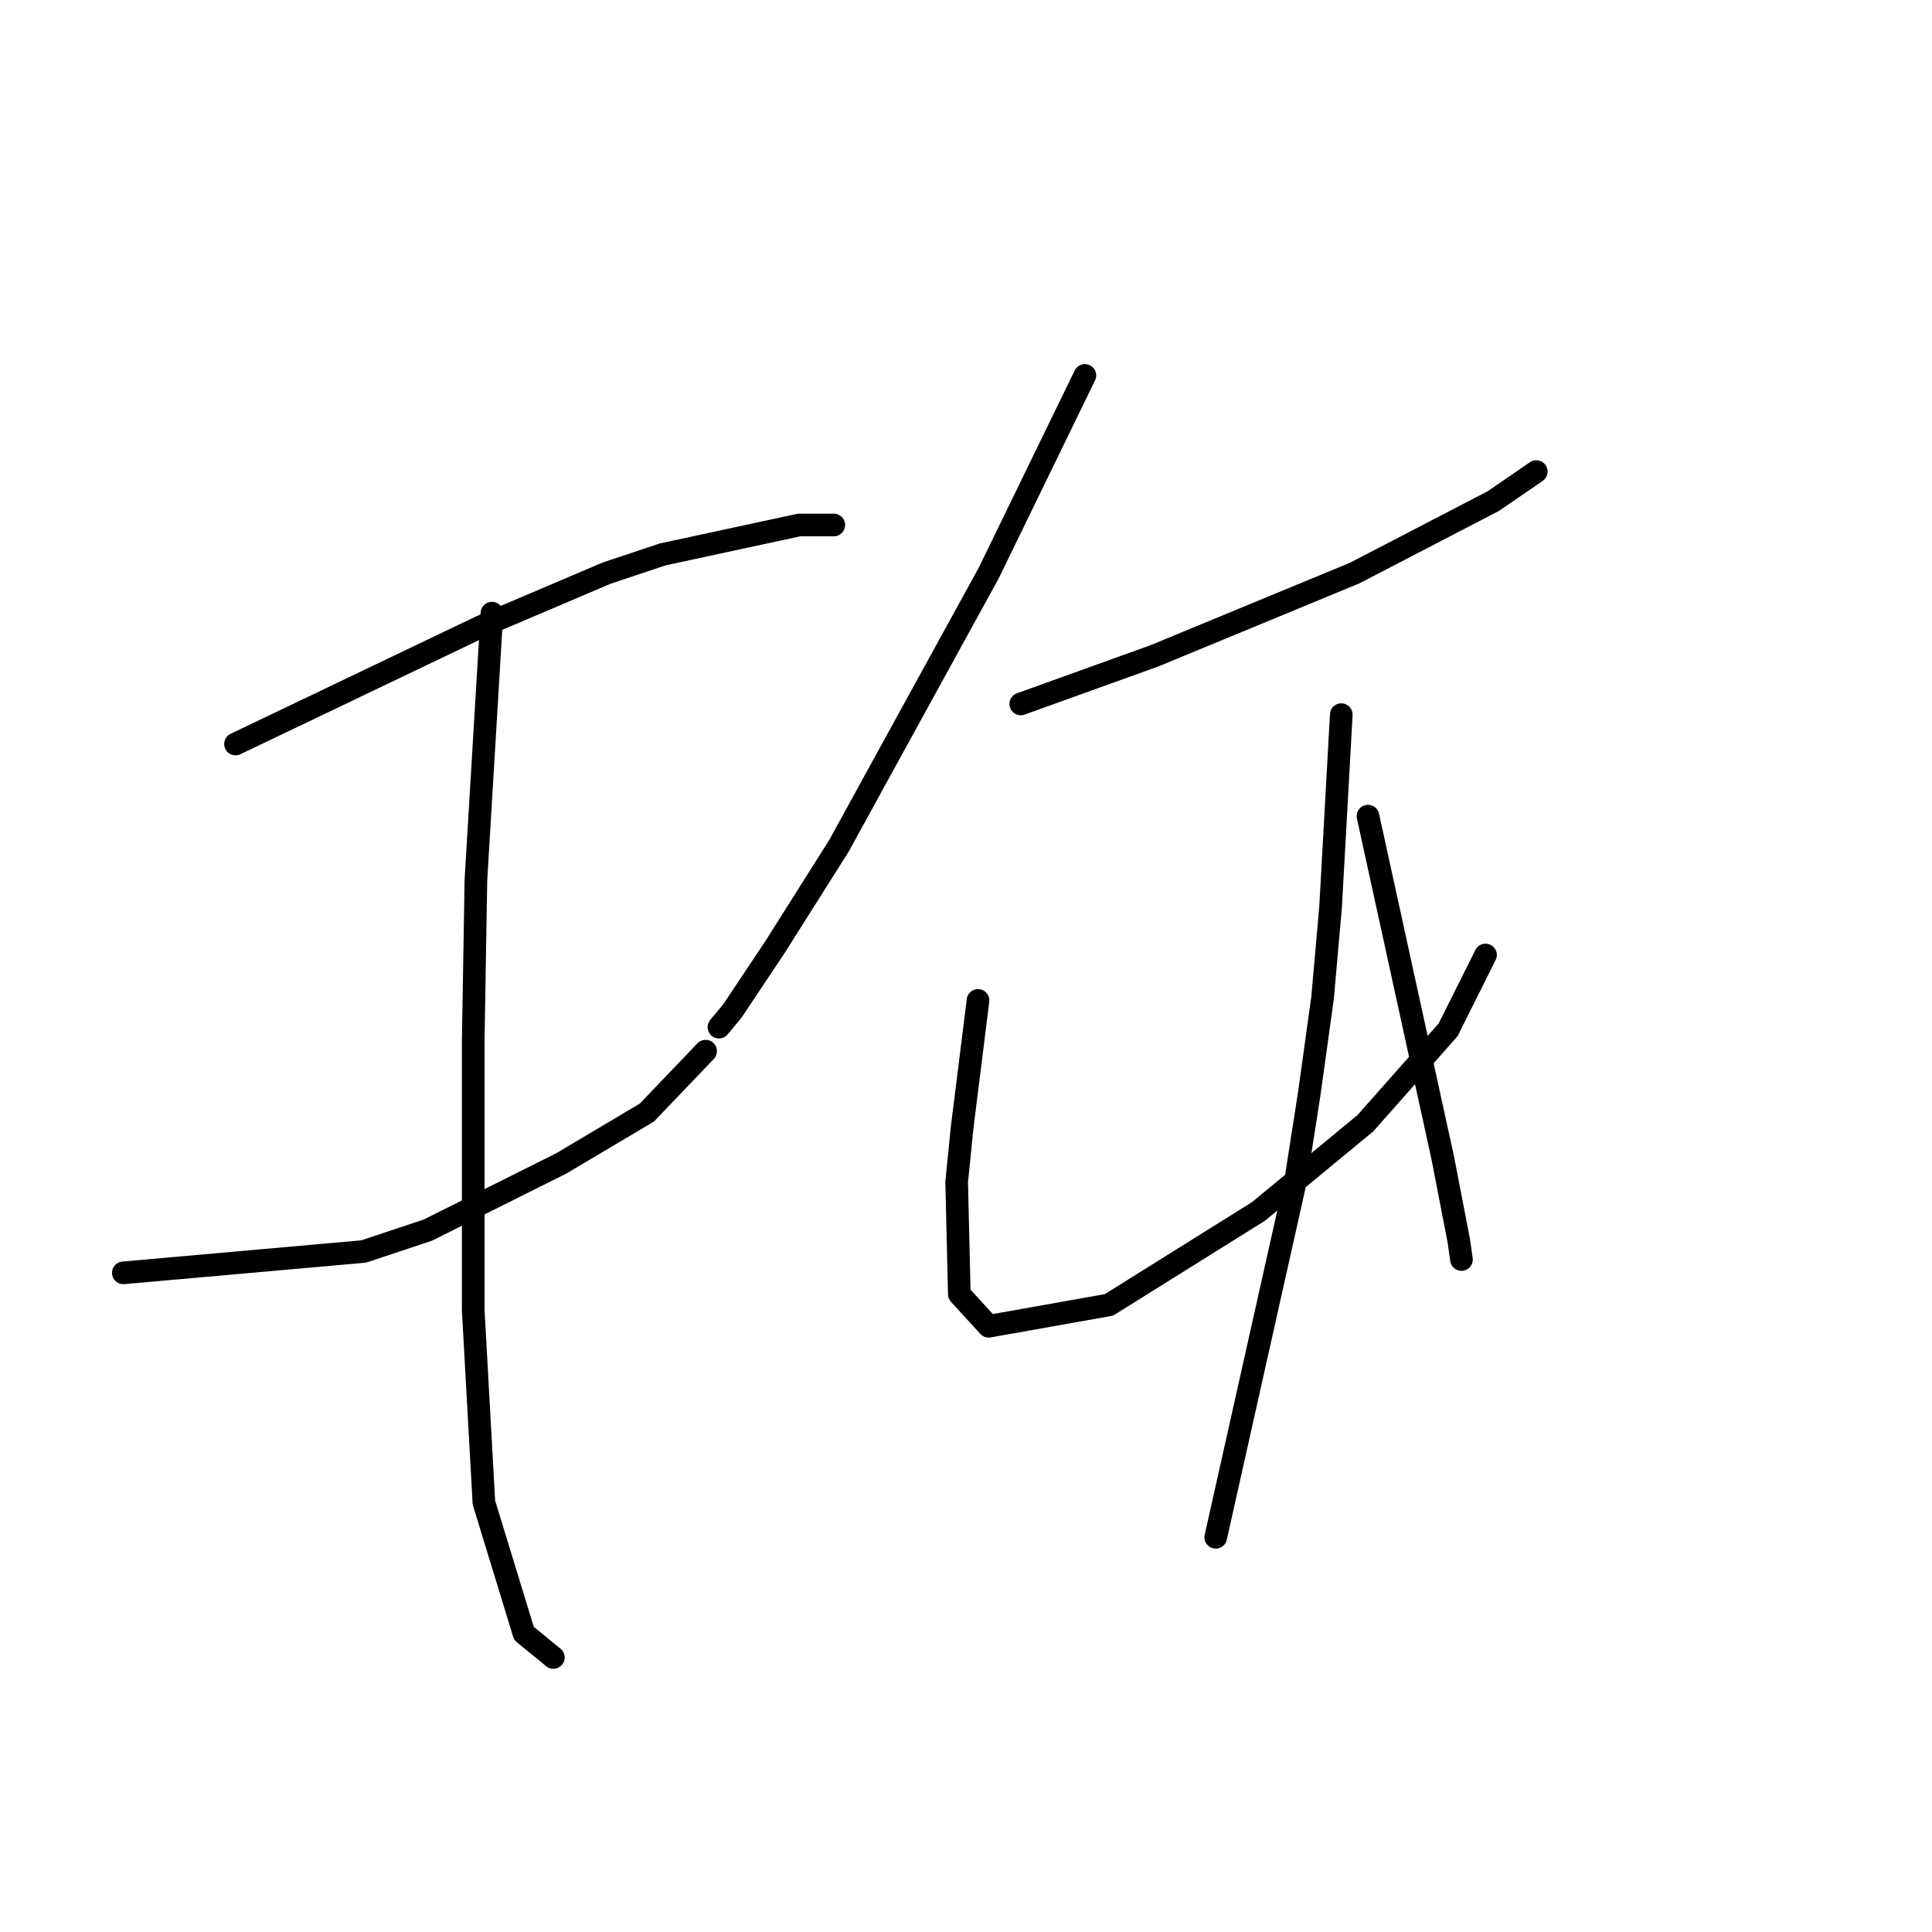 <?xml version="1.0" standalone="no"?>
    <svg width="256" height="256" xmlns="http://www.w3.org/2000/svg" version="1.1">
    <polyline stroke="black" stroke-width="3" stroke-linecap="round" fill="transparent" stroke-linejoin="round" points="31.206 98.586 47.486 90.8 63.766 83.013 80.4 75.935 87.832 73.458 105.882 69.565 109.067 69.565 110.483 69.565 110.483 69.565 " />
        <polyline stroke="black" stroke-width="3" stroke-linecap="round" fill="transparent" stroke-linejoin="round" points="16.342 168.66 32.268 167.245 48.194 165.829 56.688 162.998 74.384 154.15 85.709 147.425 93.495 139.285 93.495 139.285 " />
        <polyline stroke="black" stroke-width="3" stroke-linecap="round" fill="transparent" stroke-linejoin="round" points="65.182 81.244 64.12 98.94 63.059 116.635 62.705 137.87 62.705 173.615 64.12 199.097 69.429 216.438 73.322 219.624 73.322 219.624 " />
        <polyline stroke="black" stroke-width="3" stroke-linecap="round" fill="transparent" stroke-linejoin="round" points="143.751 49.746 137.38 62.84 131.01 75.935 117.207 101.063 111.191 112.034 102.697 125.483 97.034 133.977 95.264 136.1 95.264 136.1 " />
        <polyline stroke="black" stroke-width="3" stroke-linecap="round" fill="transparent" stroke-linejoin="round" points="135.257 93.277 144.104 90.092 152.952 86.907 179.496 75.935 197.899 66.38 203.562 62.487 203.562 62.487 " />
        <polyline stroke="black" stroke-width="3" stroke-linecap="round" fill="transparent" stroke-linejoin="round" points="129.594 132.561 128.532 141.055 127.47 149.549 126.763 156.627 127.117 171.491 131.01 175.738 146.936 172.907 166.755 160.52 180.911 148.841 191.883 136.454 196.837 126.545 196.837 126.545 " />
        <polyline stroke="black" stroke-width="3" stroke-linecap="round" fill="transparent" stroke-linejoin="round" points="181.265 108.141 186.22 130.792 191.175 153.442 193.298 164.413 193.652 166.891 193.652 166.891 " />
        <polyline stroke="black" stroke-width="3" stroke-linecap="round" fill="transparent" stroke-linejoin="round" points="177.726 94.693 177.018 107.433 176.31 120.174 175.249 132.207 173.479 144.948 171.709 156.273 161.092 203.698 161.092 203.698 " />
        </svg>